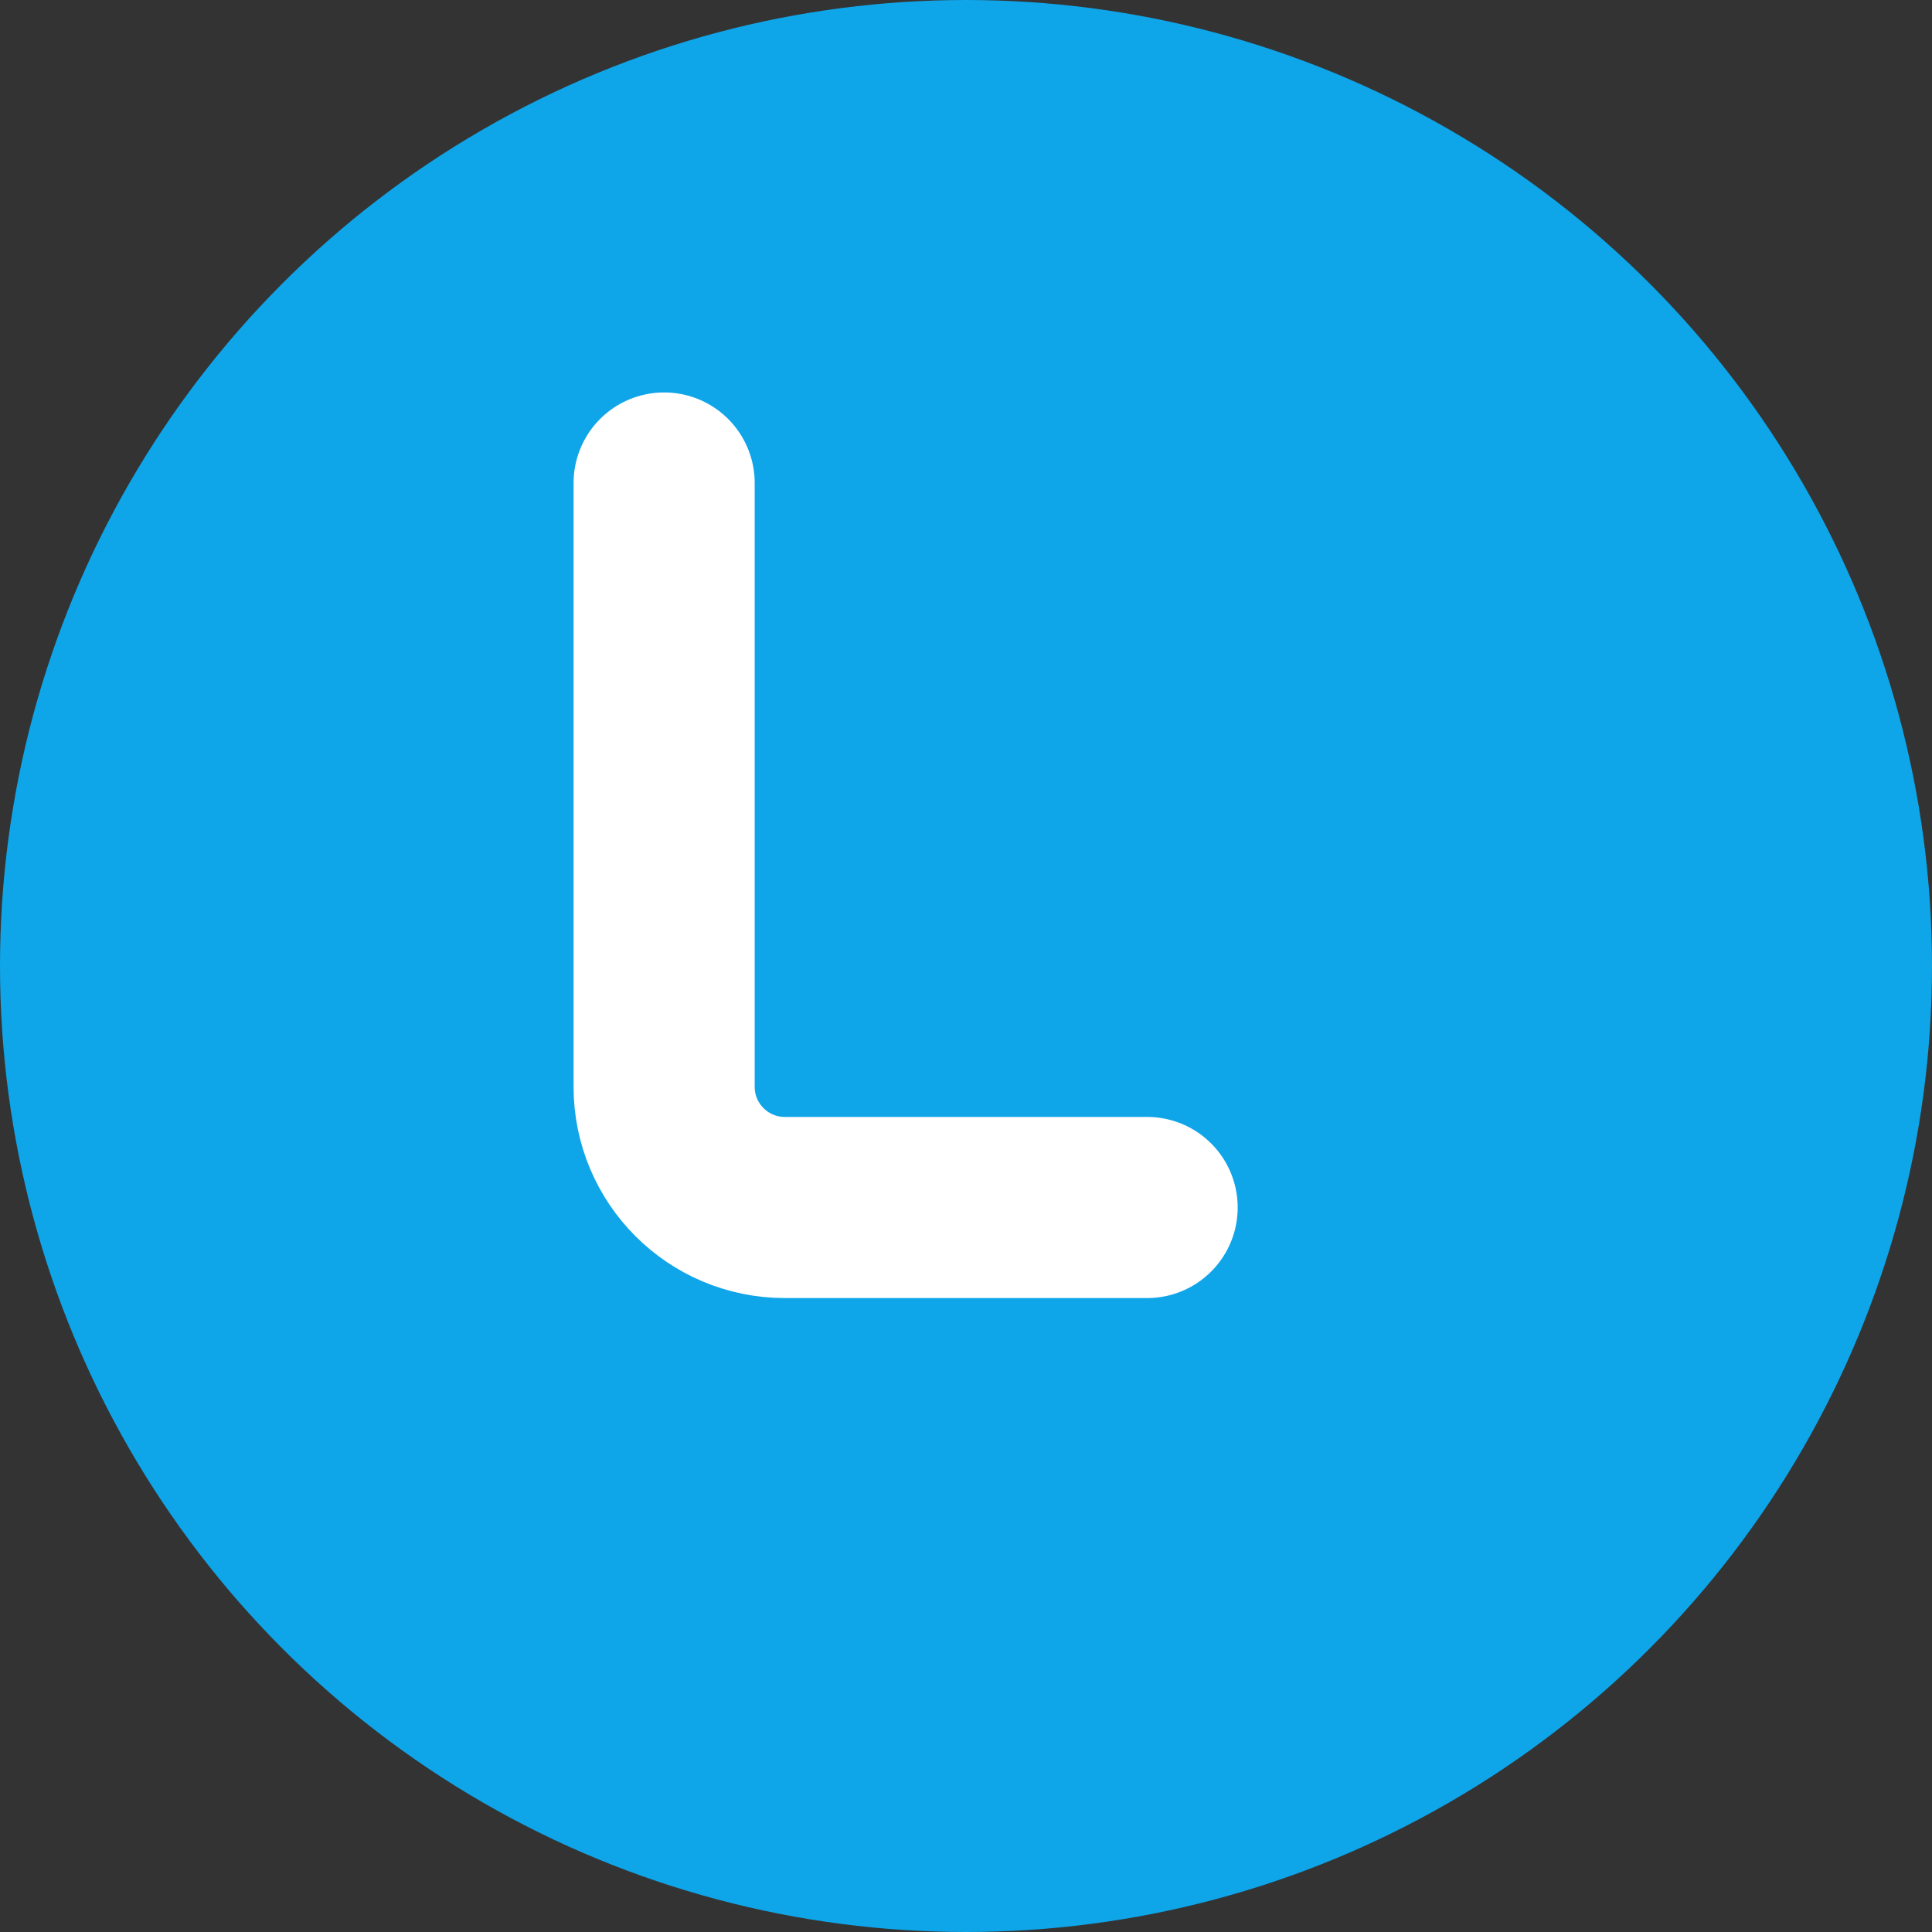 <?xml version="1.0" encoding="UTF-8"?>
<svg width="32" height="32" viewBox="0 0 32 32" fill="none" xmlns="http://www.w3.org/2000/svg">
  <rect x="0" y="0" width="32" height="32" fill="#333333" stroke="none"/>
  <!-- Background Circle -->
  <circle cx="16" cy="16" r="16" fill="#0EA5E9"/>
  
  <!-- Letter J -->
  <path d="M11 8V18C11 19.105 11.895 20 13 20H19" stroke="white" stroke-width="3" stroke-linecap="round"/>
</svg>
